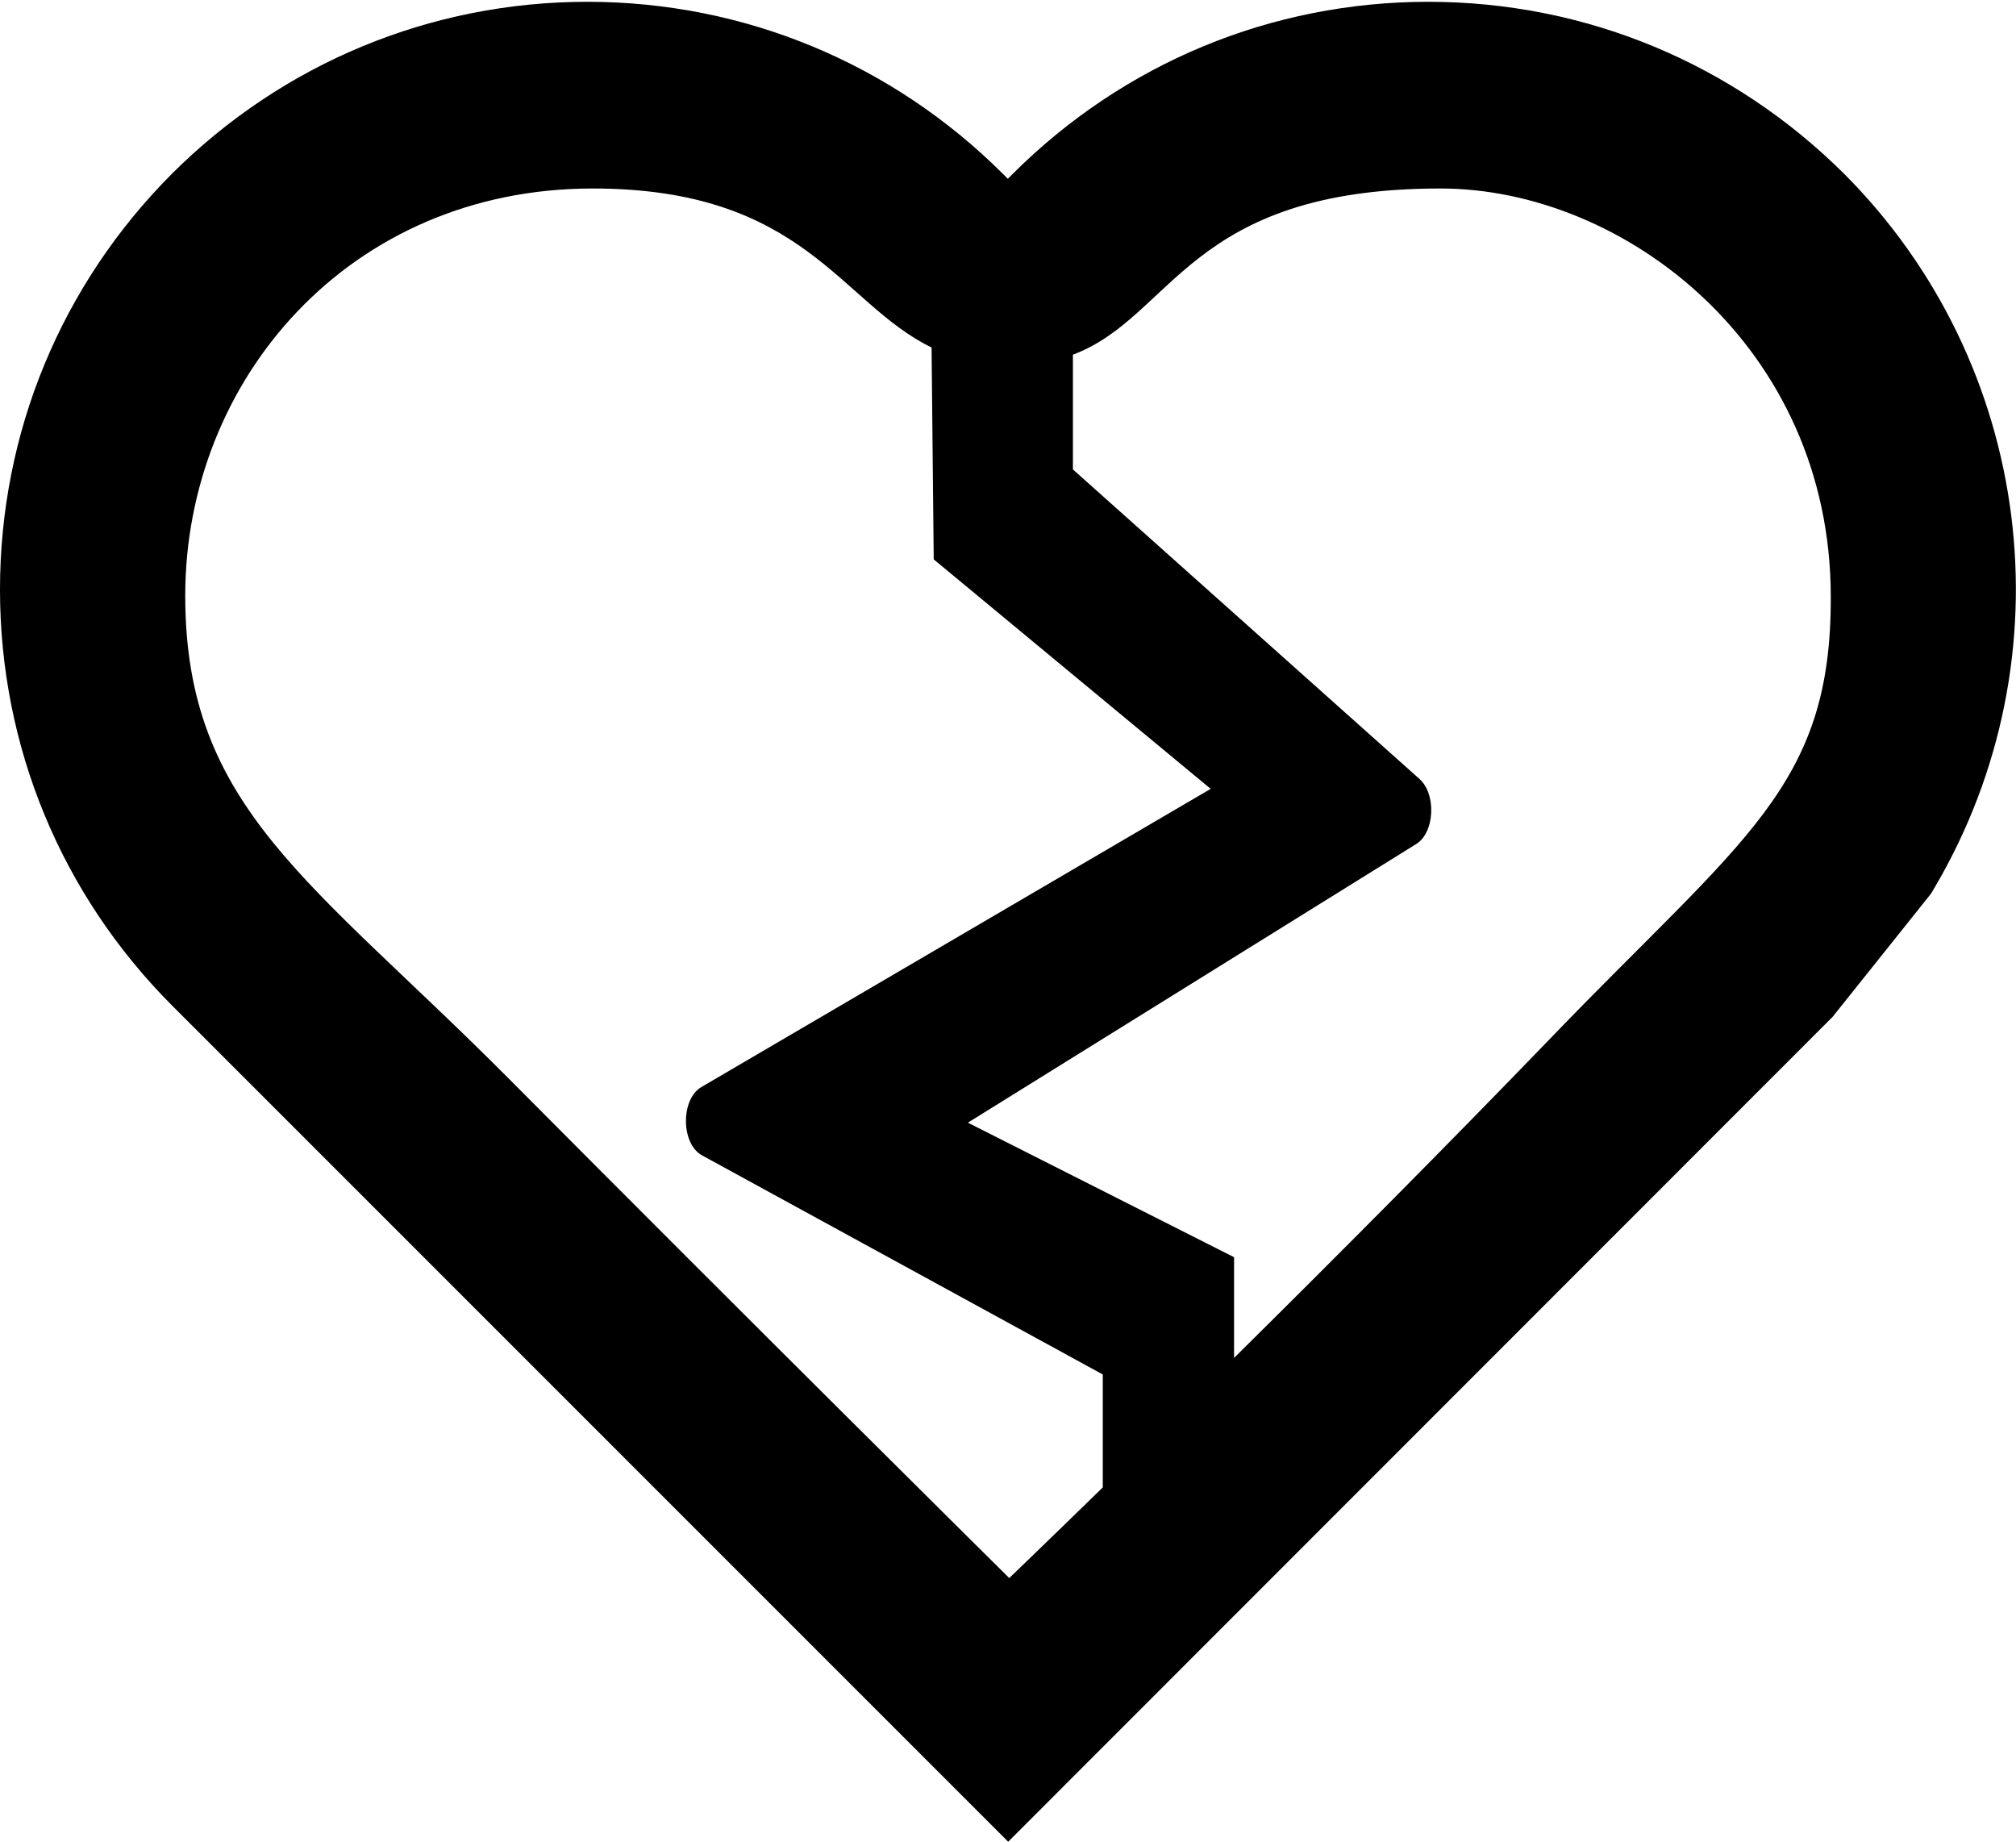 <?xml version="1.0" encoding="utf-8"?>
<!-- Generator: Adobe Illustrator 21.1.0, SVG Export Plug-In . SVG Version: 6.00 Build 0)  -->
<svg version="1.1" id="Layer_2" xmlns="http://www.w3.org/2000/svg" xmlns:xlink="http://www.w3.org/1999/xlink" x="0px" y="0px"
	 viewBox="0 0 560.5 512" style="enable-background:new 0 0 560.5 512;" xml:space="preserve">
<path d="M512.7,48.3C481.8,17.6,440.8,0.5,397.1,0.5c-43.7,0-84.7,17.1-115.5,47.8l-1.4,1.4l-1.4-1.4C248,17.6,206.9,0.5,163.3,0.5
	c-43.6,0-84.7,17.1-115.5,47.8C17,79.2,0,120.3,0,163.9c0,43.6,17,84.7,47.8,115.6L280.3,512l229.2-229.3l27.4-34.3l1-1.7
	C575.6,182.6,565.3,101,512.7,48.3z M141.8,300.2c-55.2-55.5-90.3-75.5-90.3-134.6c0-59.9,45.5-113.2,113.3-113.2
	c58.9,0,68.7,31.8,94.2,44.2l0.6,58.9l77,63.8l-141.6,82.9c-5.8,3.4-5.7,15.8,0.2,19l111.4,60.9v31.4c-16,15.6-26,25.2-26,25.2
	S209.8,368.6,141.8,300.2z M431.5,288.2c-29.5,30.6-61.5,62.7-88.4,89.3v-28l-74-37.4l124.7-77.5c5.1-3.2,5.6-13.9,0.8-18.1
	l-96.3-86V98.6c28-10.5,31.9-46.2,102.2-46.2c51.2,0,108.5,44.1,108.5,113.5C509.2,218.7,484.9,232.8,431.5,288.2z"/>
</svg>
